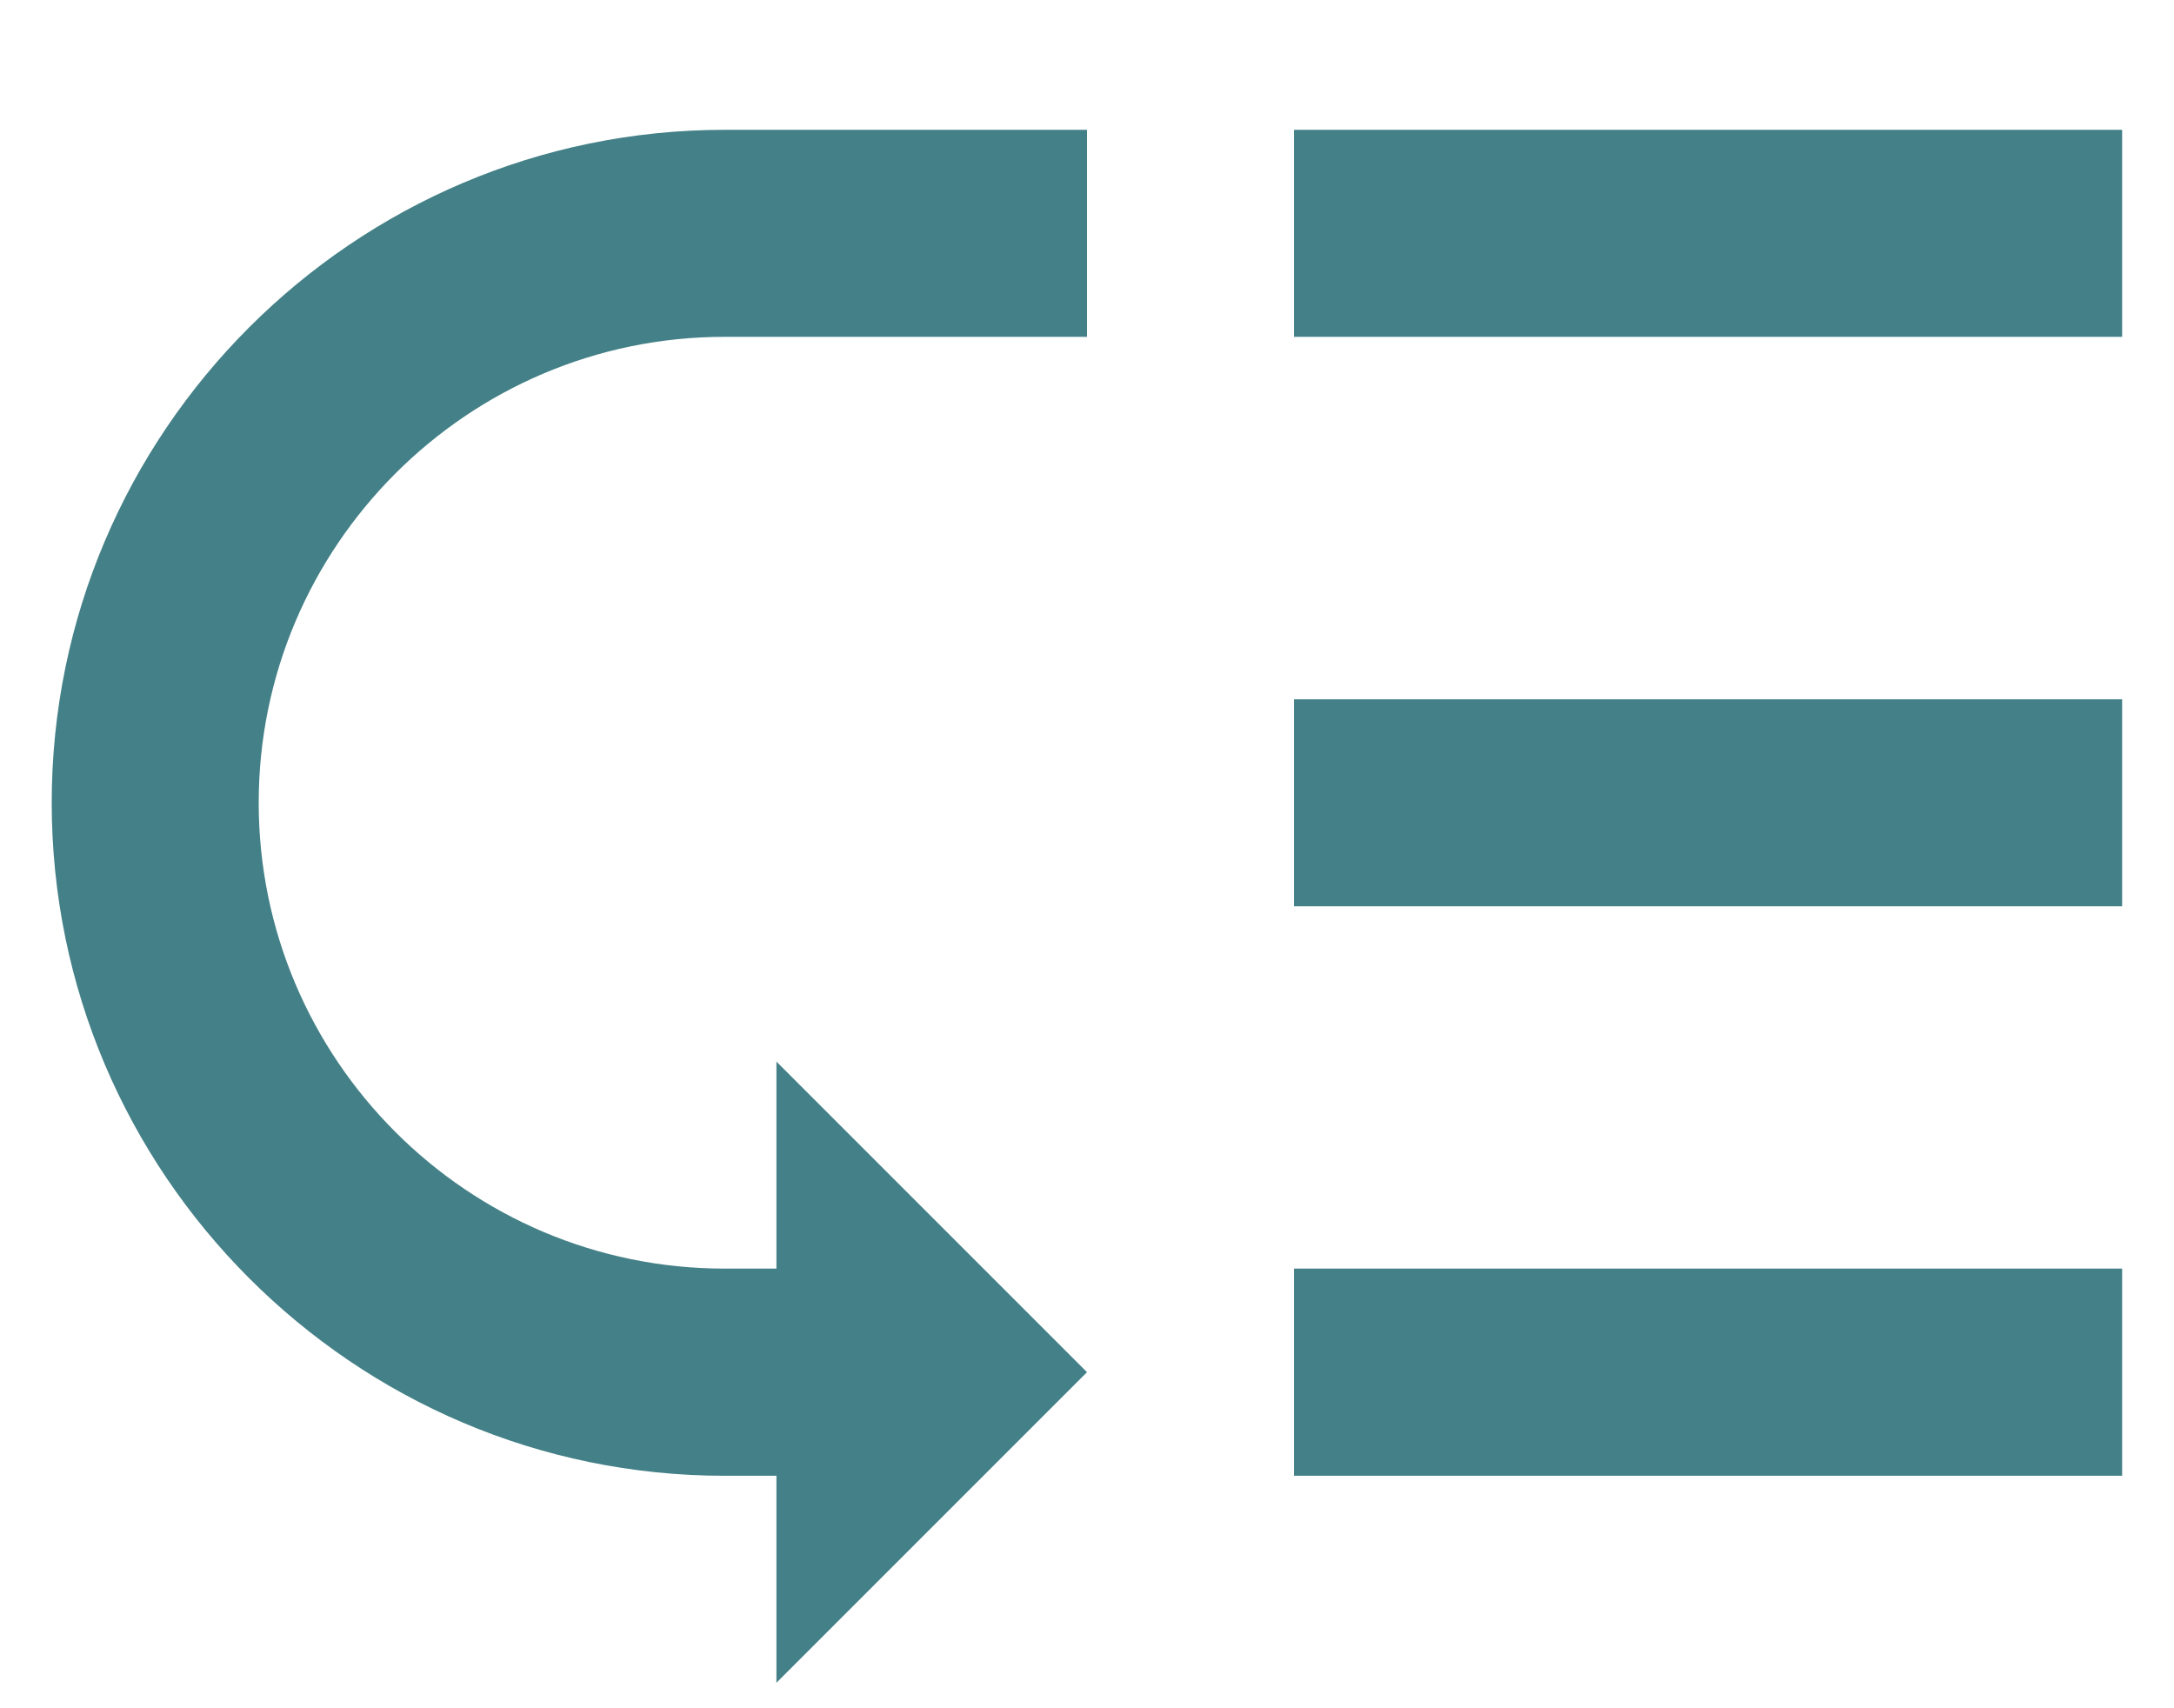<svg width="14" height="11" viewBox="0 0 14 11" fill="none" xmlns="http://www.w3.org/2000/svg">
<path d="M8.333 0.836H13.666V2.169H8.333V0.836ZM8.333 4.503H13.666V5.836H8.333V4.503ZM8.333 8.169H13.666V9.503H8.333V8.169ZM0.333 5.169C0.333 7.556 2.28 9.503 4.666 9.503H5V10.836L7 8.836L5 6.836V8.169H4.666C3.013 8.169 1.666 6.823 1.666 5.169C1.666 3.516 3.013 2.169 4.666 2.169H7V0.836H4.666C2.28 0.836 0.333 2.783 0.333 5.169Z" fill="#448087"/>
</svg>
